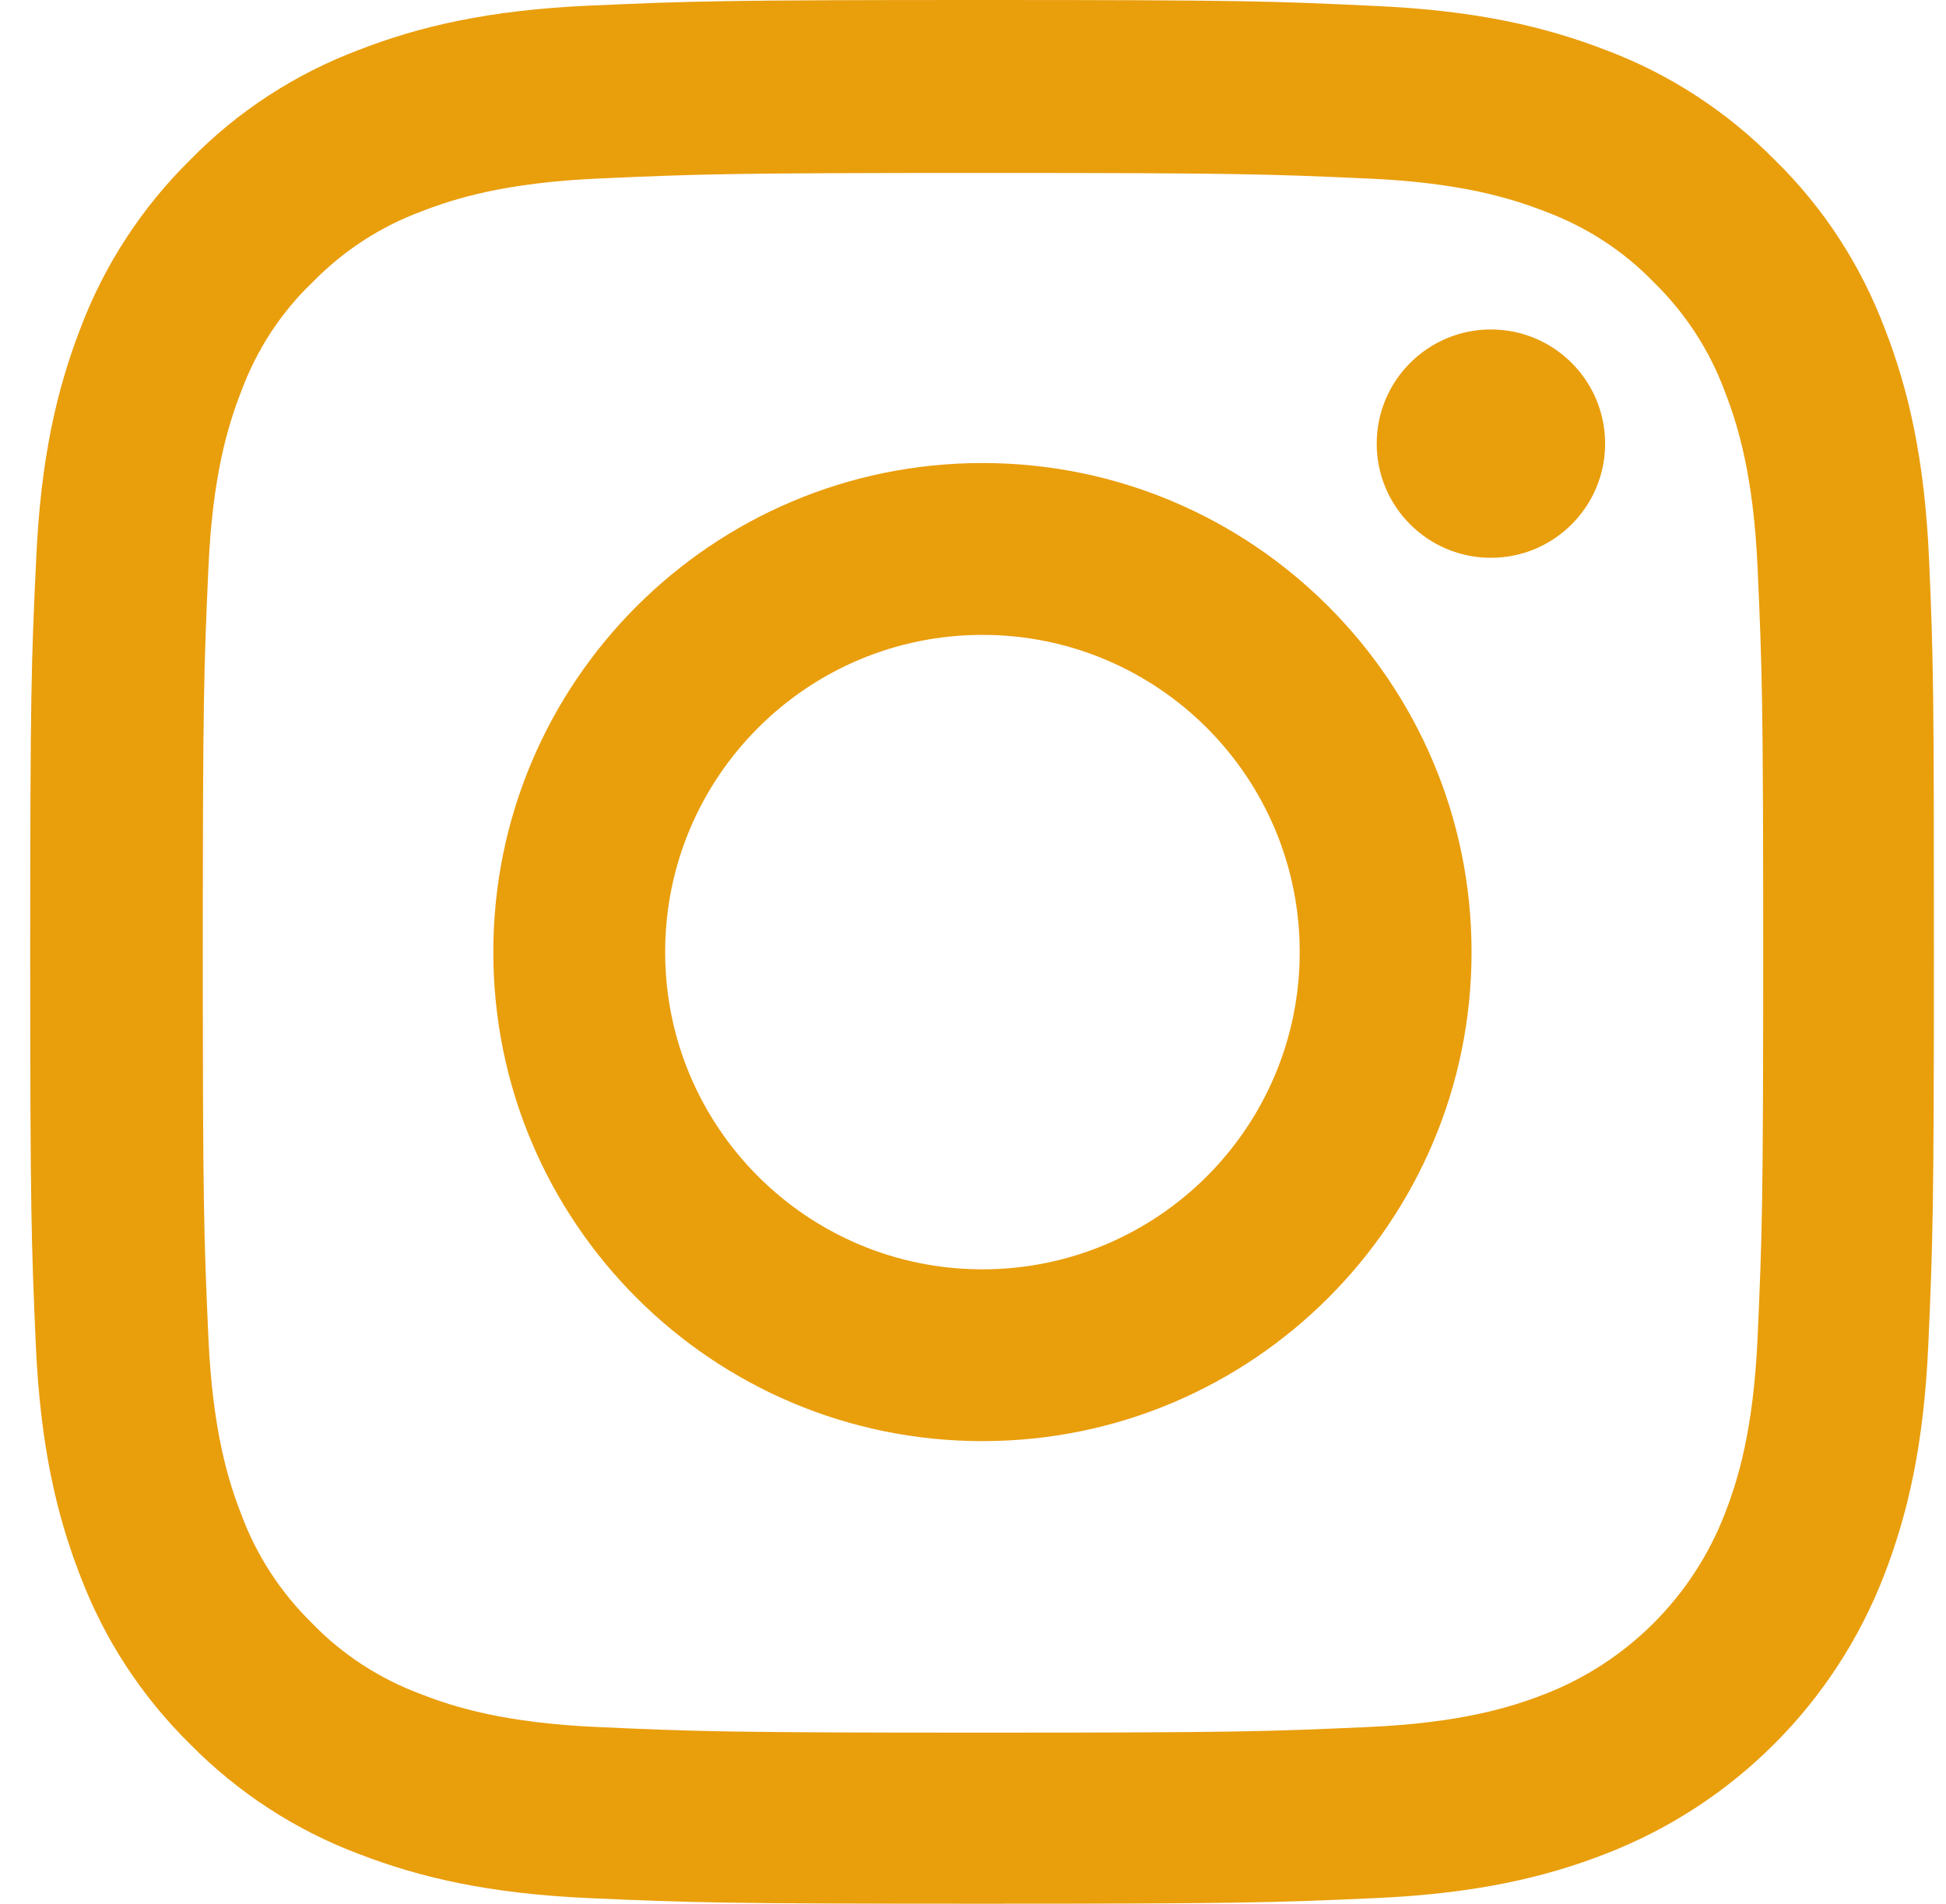 <svg width="46" height="45" viewBox="0 0 46 45" fill="none" xmlns="http://www.w3.org/2000/svg">
<path d="M45.6 13.23C45.495 10.839 45.108 9.195 44.554 7.771C43.982 6.259 43.103 4.905 41.951 3.78C40.825 2.637 39.463 1.749 37.968 1.187C36.535 0.633 34.9 0.246 32.508 0.141C30.099 0.026 29.334 0 23.223 0C17.112 0 16.347 0.026 13.947 0.132C11.556 0.237 9.911 0.624 8.487 1.178C6.974 1.749 5.621 2.628 4.495 3.78C3.352 4.905 2.464 6.268 1.901 7.762C1.347 9.195 0.961 10.83 0.855 13.221C0.741 15.63 0.714 16.395 0.714 22.505C0.714 28.614 0.741 29.379 0.846 31.779C0.952 34.17 1.339 35.814 1.893 37.238C2.464 38.75 3.352 40.104 4.495 41.229C5.621 42.372 6.983 43.26 8.478 43.822C9.911 44.376 11.547 44.763 13.938 44.868C16.338 44.974 17.104 45 23.215 45C29.325 45 30.09 44.974 32.49 44.868C34.882 44.763 36.526 44.376 37.95 43.822C40.975 42.653 43.367 40.262 44.536 37.238C45.09 35.805 45.477 34.17 45.582 31.779C45.688 29.379 45.714 28.614 45.714 22.505C45.714 16.395 45.705 15.63 45.6 13.23ZM41.547 31.603C41.45 33.801 41.081 34.987 40.773 35.779C40.017 37.739 38.461 39.295 36.5 40.051C35.708 40.359 34.513 40.728 32.323 40.824C29.949 40.93 29.237 40.956 23.232 40.956C17.227 40.956 16.506 40.93 14.14 40.824C11.942 40.728 10.755 40.359 9.964 40.051C8.988 39.691 8.1 39.119 7.379 38.372C6.632 37.642 6.06 36.763 5.7 35.788C5.392 34.996 5.023 33.801 4.926 31.612C4.82 29.238 4.794 28.526 4.794 22.522C4.794 16.518 4.82 15.797 4.926 13.432C5.023 11.235 5.392 10.048 5.7 9.257C6.06 8.281 6.632 7.393 7.388 6.672C8.117 5.925 8.997 5.353 9.973 4.993C10.764 4.686 11.96 4.316 14.149 4.22C16.523 4.114 17.236 4.088 23.241 4.088C29.255 4.088 29.967 4.114 32.332 4.22C34.53 4.316 35.717 4.686 36.509 4.993C37.484 5.353 38.373 5.925 39.093 6.672C39.841 7.402 40.412 8.281 40.773 9.257C41.081 10.048 41.45 11.243 41.547 13.432C41.652 15.806 41.679 16.518 41.679 22.522C41.679 28.526 41.652 29.229 41.547 31.603Z" fill="#E99E0C"/>
<path d="M23.223 10.945C16.84 10.945 11.661 16.123 11.661 22.505C11.661 28.887 16.84 34.065 23.223 34.065C29.607 34.065 34.785 28.887 34.785 22.505C34.785 16.123 29.607 10.945 23.223 10.945ZM23.223 30.004C19.082 30.004 15.723 26.646 15.723 22.505C15.723 18.365 19.082 15.007 23.223 15.007C27.365 15.007 30.723 18.365 30.723 22.505C30.723 26.646 27.365 30.004 23.223 30.004V30.004Z" fill="#E99E0C"/>
<path d="M37.942 10.487C37.942 11.977 36.733 13.185 35.242 13.185C33.752 13.185 32.543 11.977 32.543 10.487C32.543 8.996 33.752 7.788 35.242 7.788C36.733 7.788 37.942 8.996 37.942 10.487V10.487Z" fill="#E99E0C"/>
</svg>
